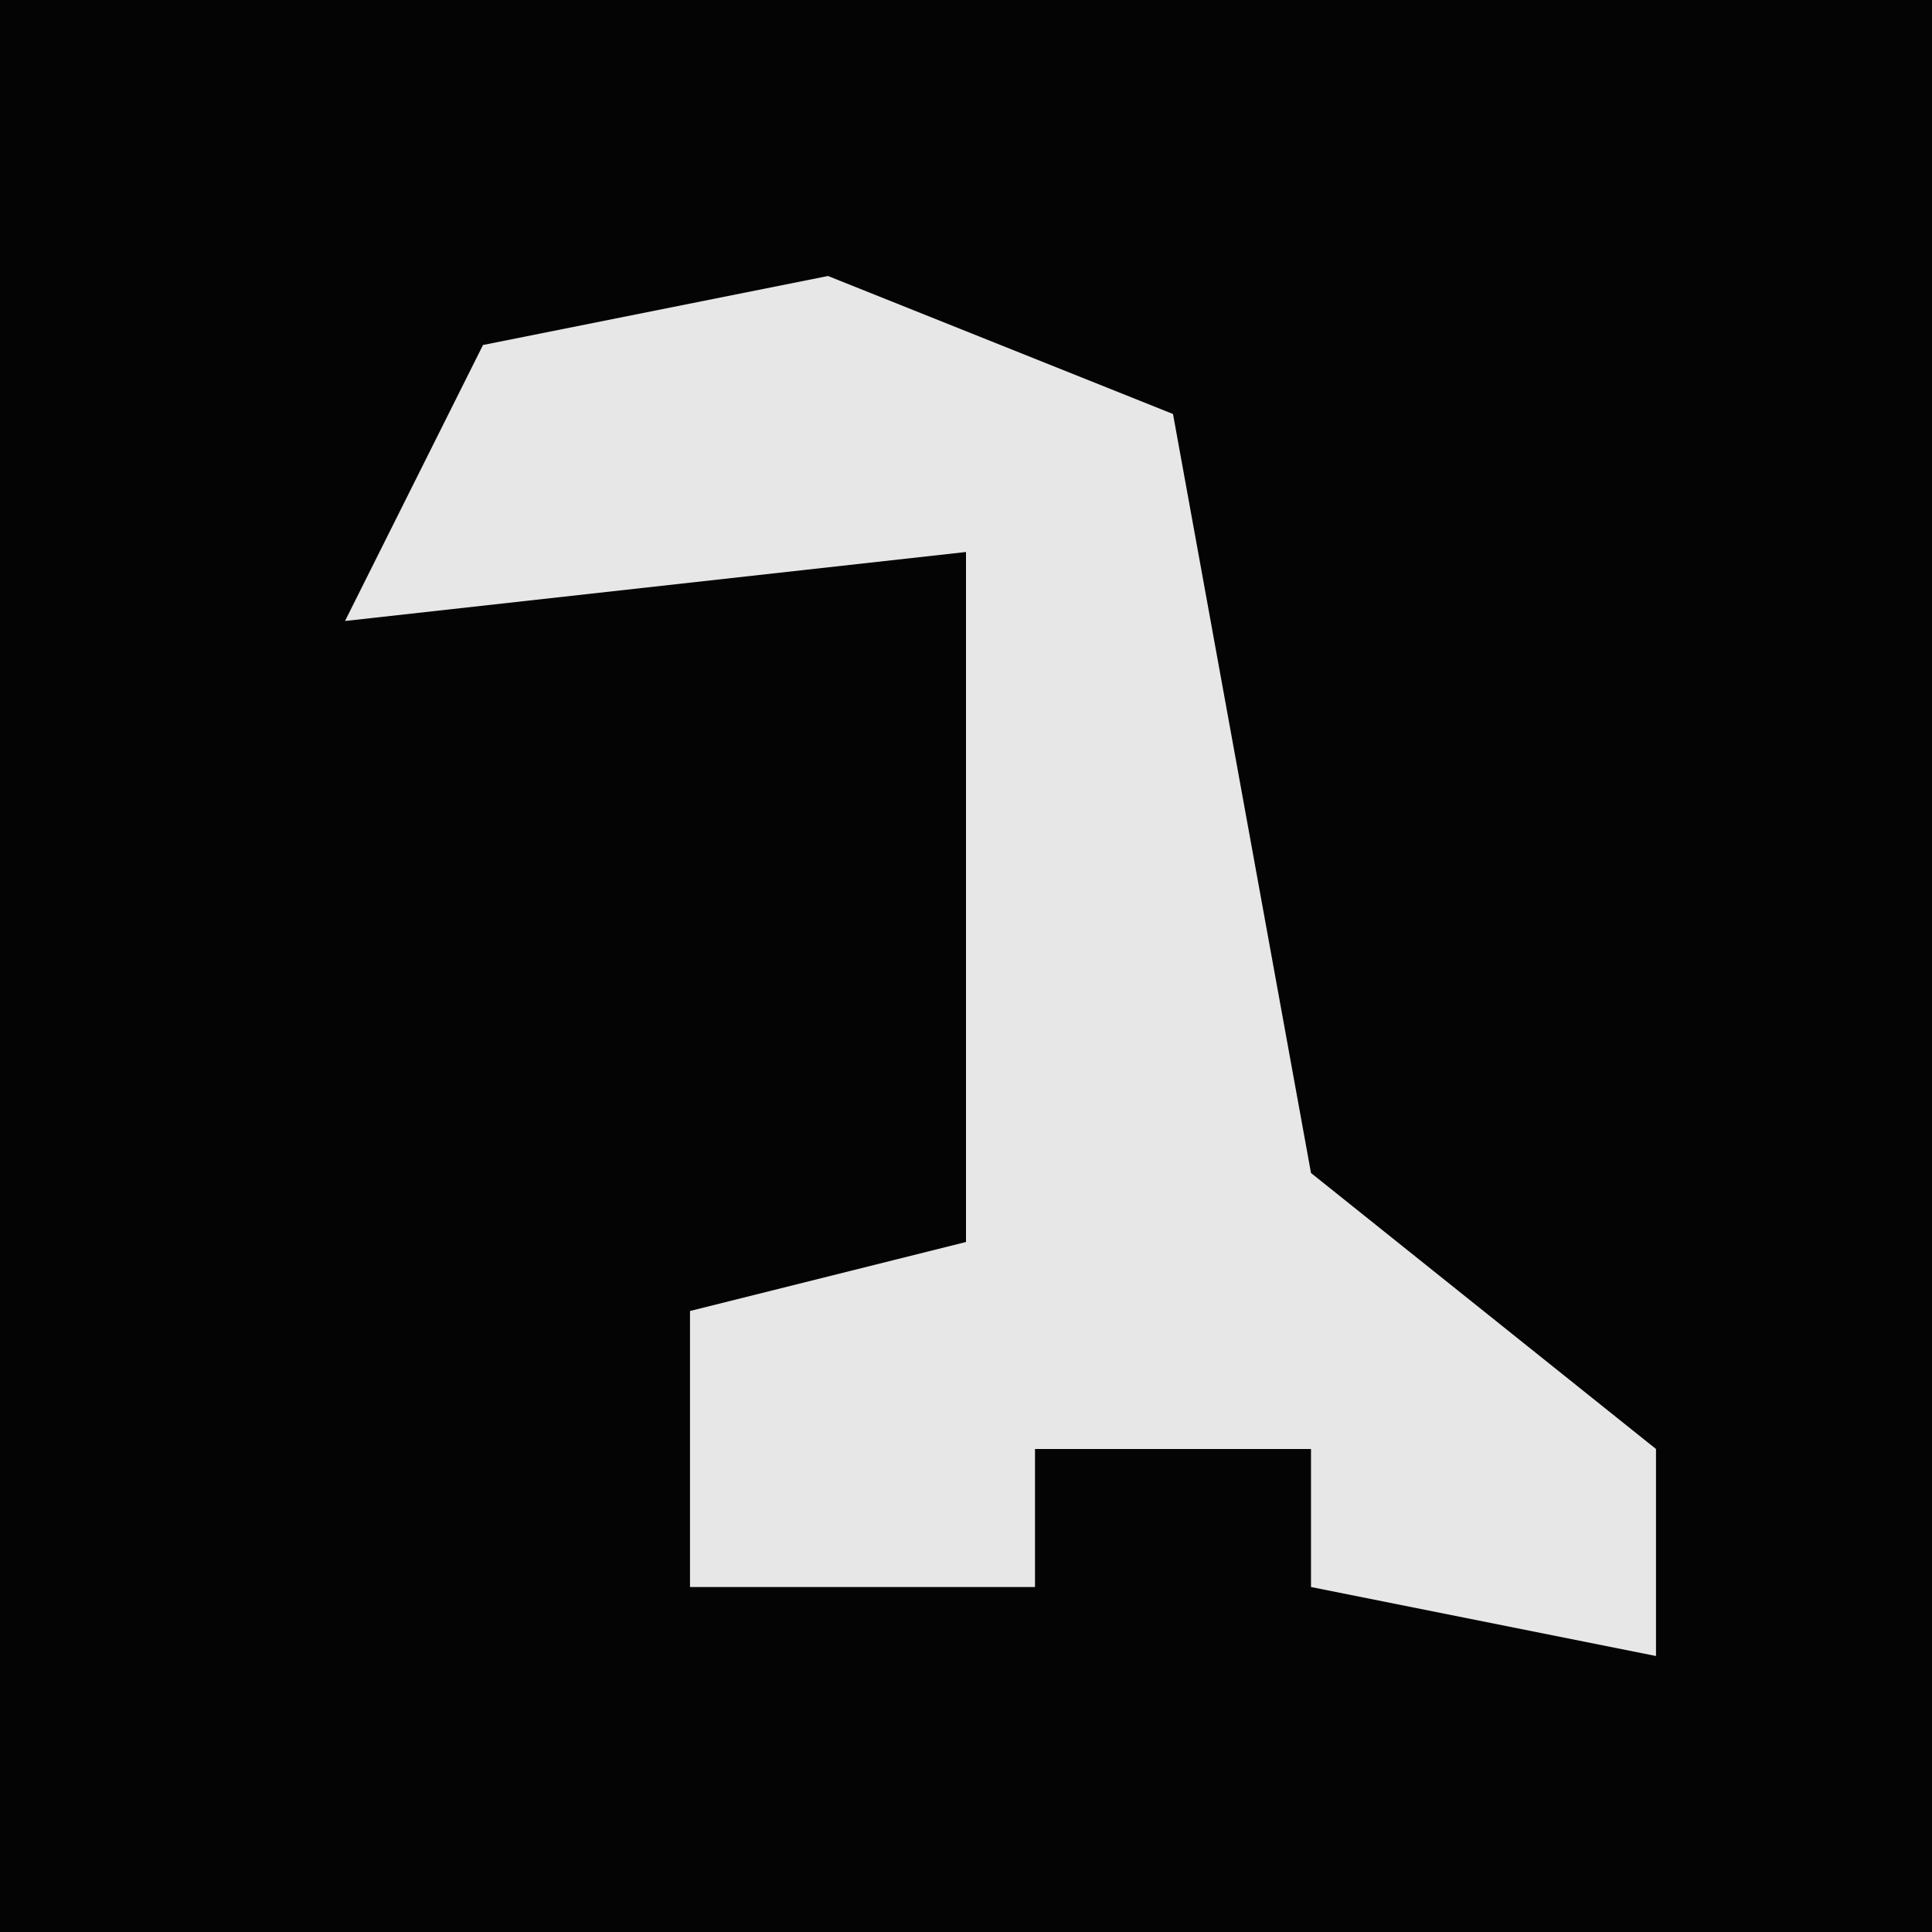 <?xml version="1.0" encoding="UTF-8"?>
<svg version="1.1" xmlns="http://www.w3.org/2000/svg" width="28" height="28">
<path d="M0,0 L28,0 L28,28 L0,28 Z " fill="#040404" transform="translate(0,0)"/>
<path d="M0,0 L5,2 L7,13 L12,17 L12,20 L7,19 L7,17 L3,17 L3,19 L-2,19 L-2,15 L2,14 L2,4 L-7,5 L-5,1 Z " fill="#E7E7E7" transform="translate(12,4)"/>
</svg>
